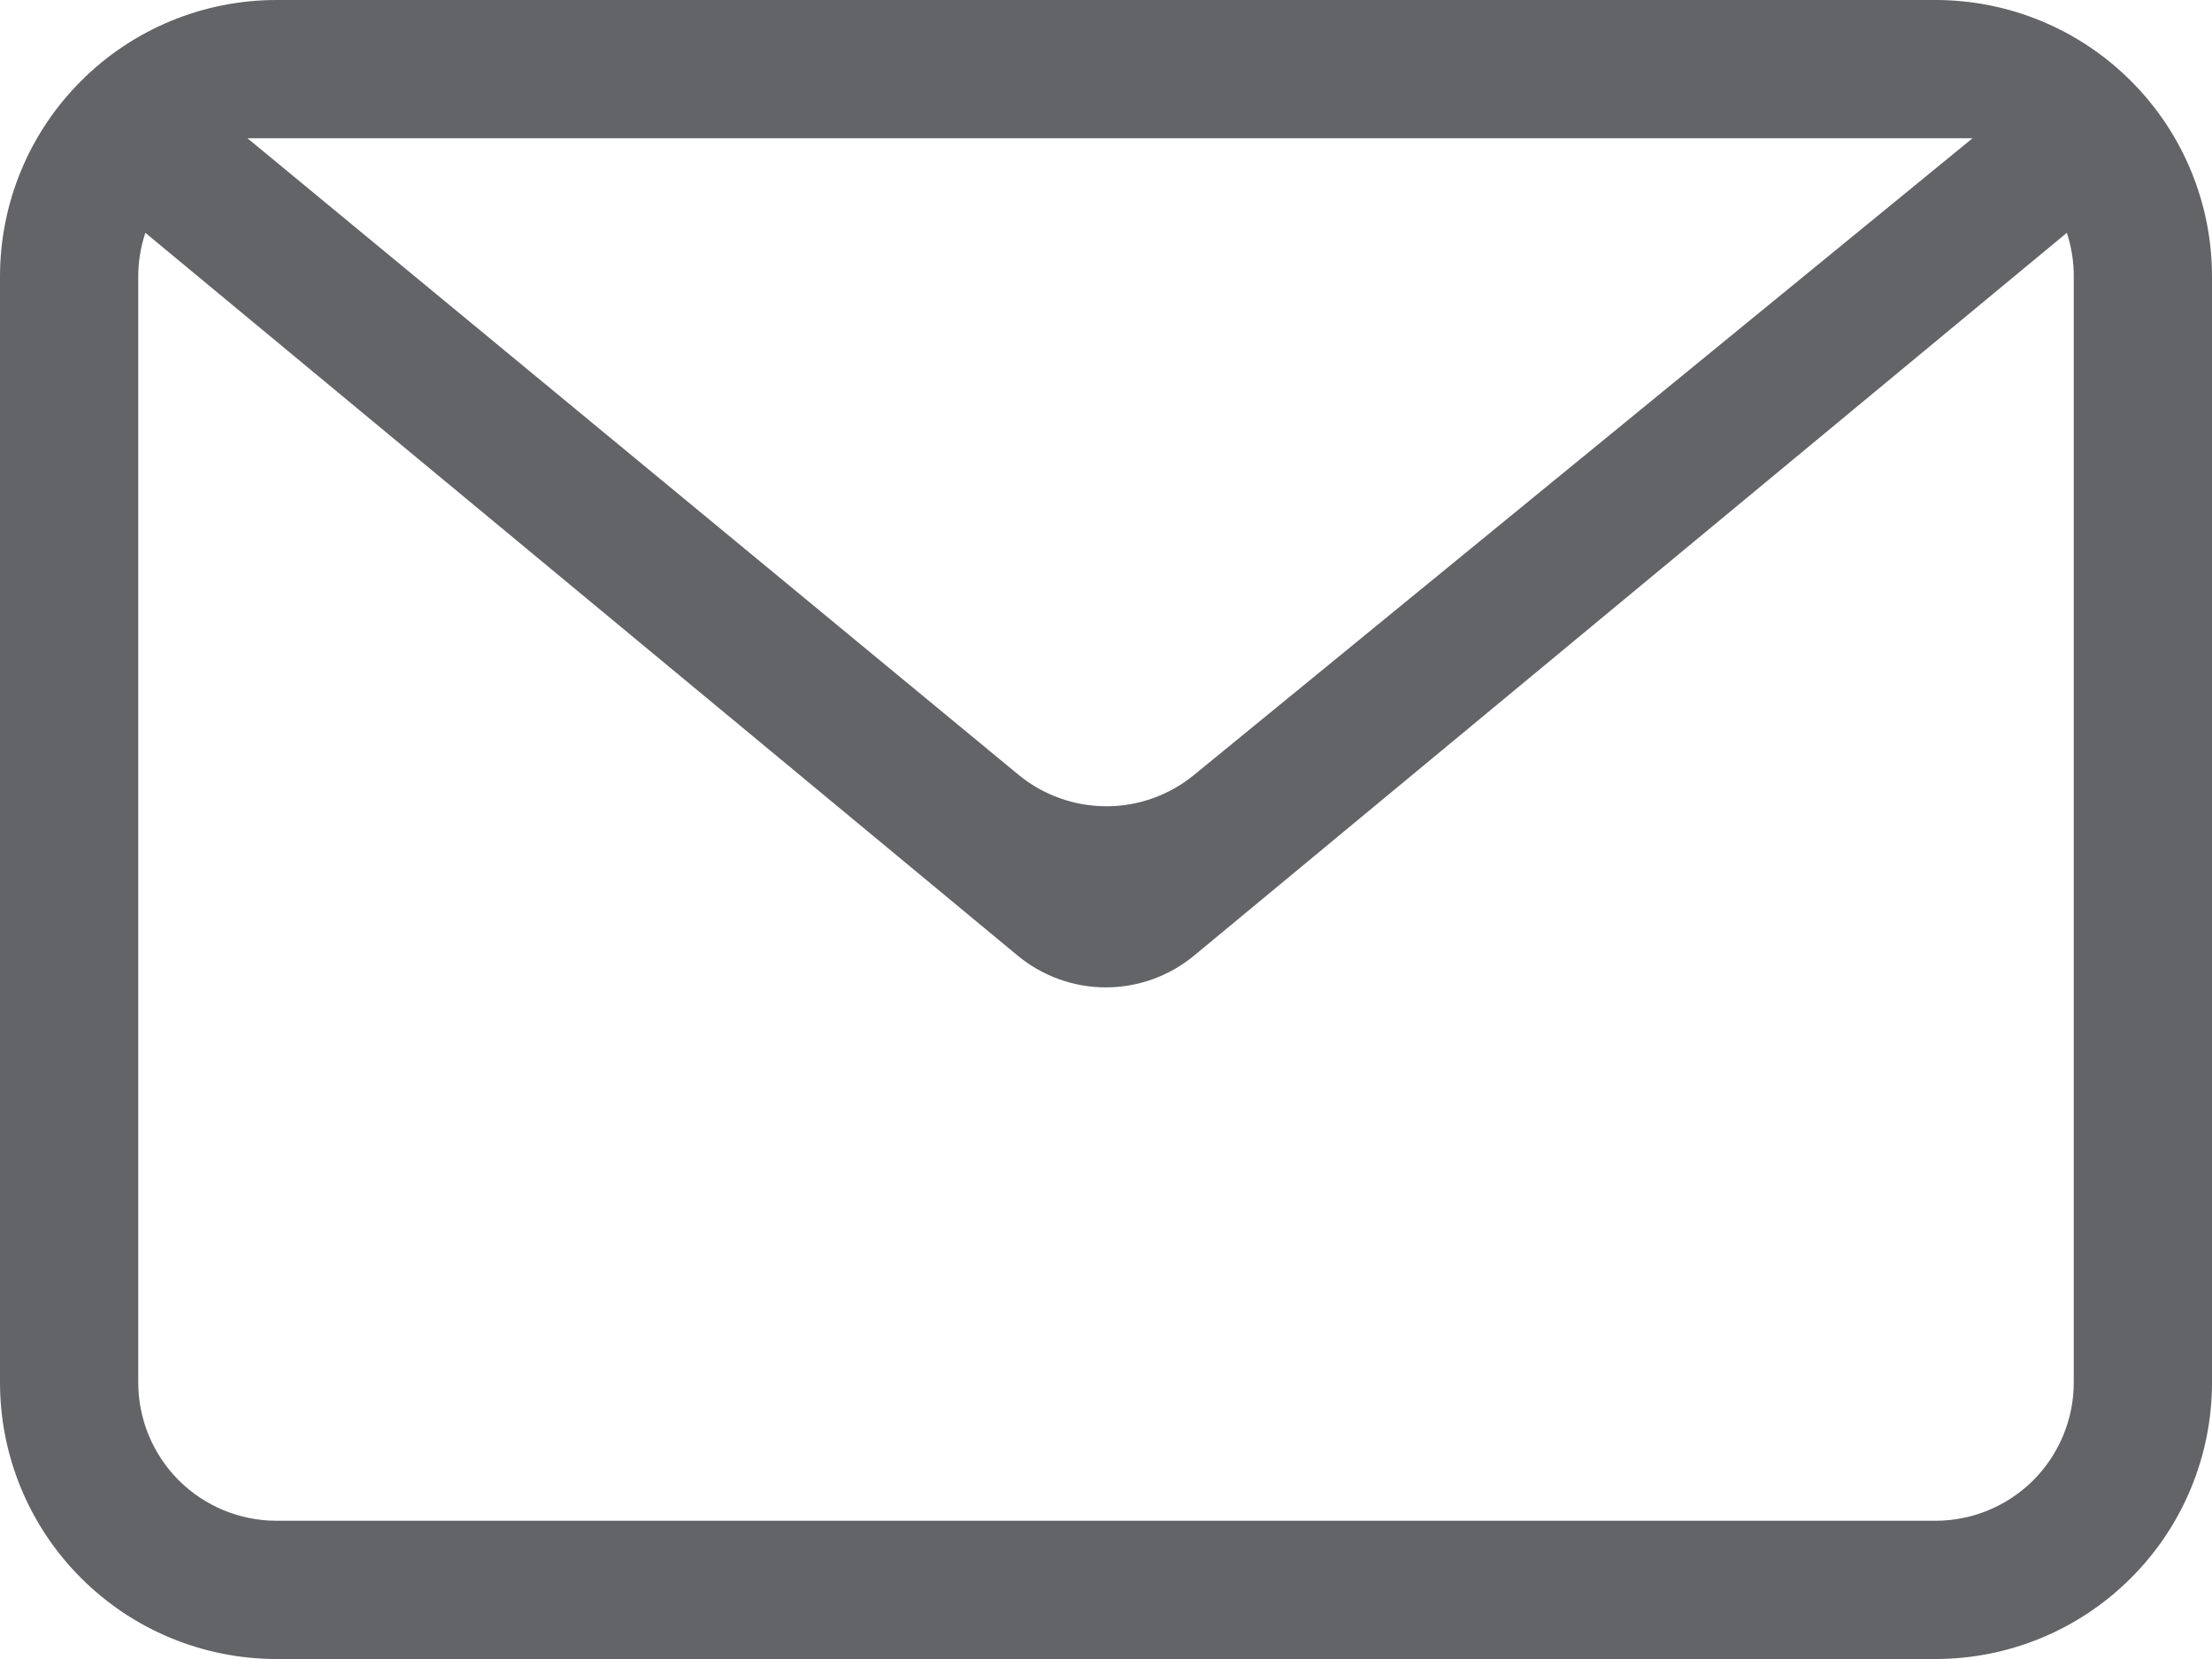 <svg width="24" height="18" viewBox="0 0 24 18" fill="none" xmlns="http://www.w3.org/2000/svg">
<path fill-rule="evenodd" clip-rule="evenodd" d="M22.425 2.526L12.956 10.368C12.686 10.591 12.348 10.713 11.998 10.713C11.649 10.713 11.311 10.591 11.041 10.368L1.577 2.526C1.526 2.679 1.5 2.839 1.5 3V15C1.5 15.398 1.658 15.779 1.939 16.061C2.221 16.342 2.602 16.5 3 16.5H21C21.398 16.5 21.779 16.342 22.061 16.061C22.342 15.779 22.5 15.398 22.5 15V3C22.501 2.839 22.475 2.679 22.425 2.526ZM3 0H21C21.796 0 22.559 0.316 23.121 0.879C23.684 1.441 24 2.204 24 3V15C24 15.796 23.684 16.559 23.121 17.121C22.559 17.684 21.796 18 21 18H3C2.204 18 1.441 17.684 0.879 17.121C0.316 16.559 0 15.796 0 15V3C0 2.204 0.316 1.441 0.879 0.879C1.441 0.316 2.204 0 3 0ZM2.685 1.5L11.049 8.405C11.317 8.626 11.653 8.747 12.001 8.748C12.348 8.749 12.685 8.629 12.954 8.409L21.402 1.5H2.685Z" fill="#626467"/>
</svg>
